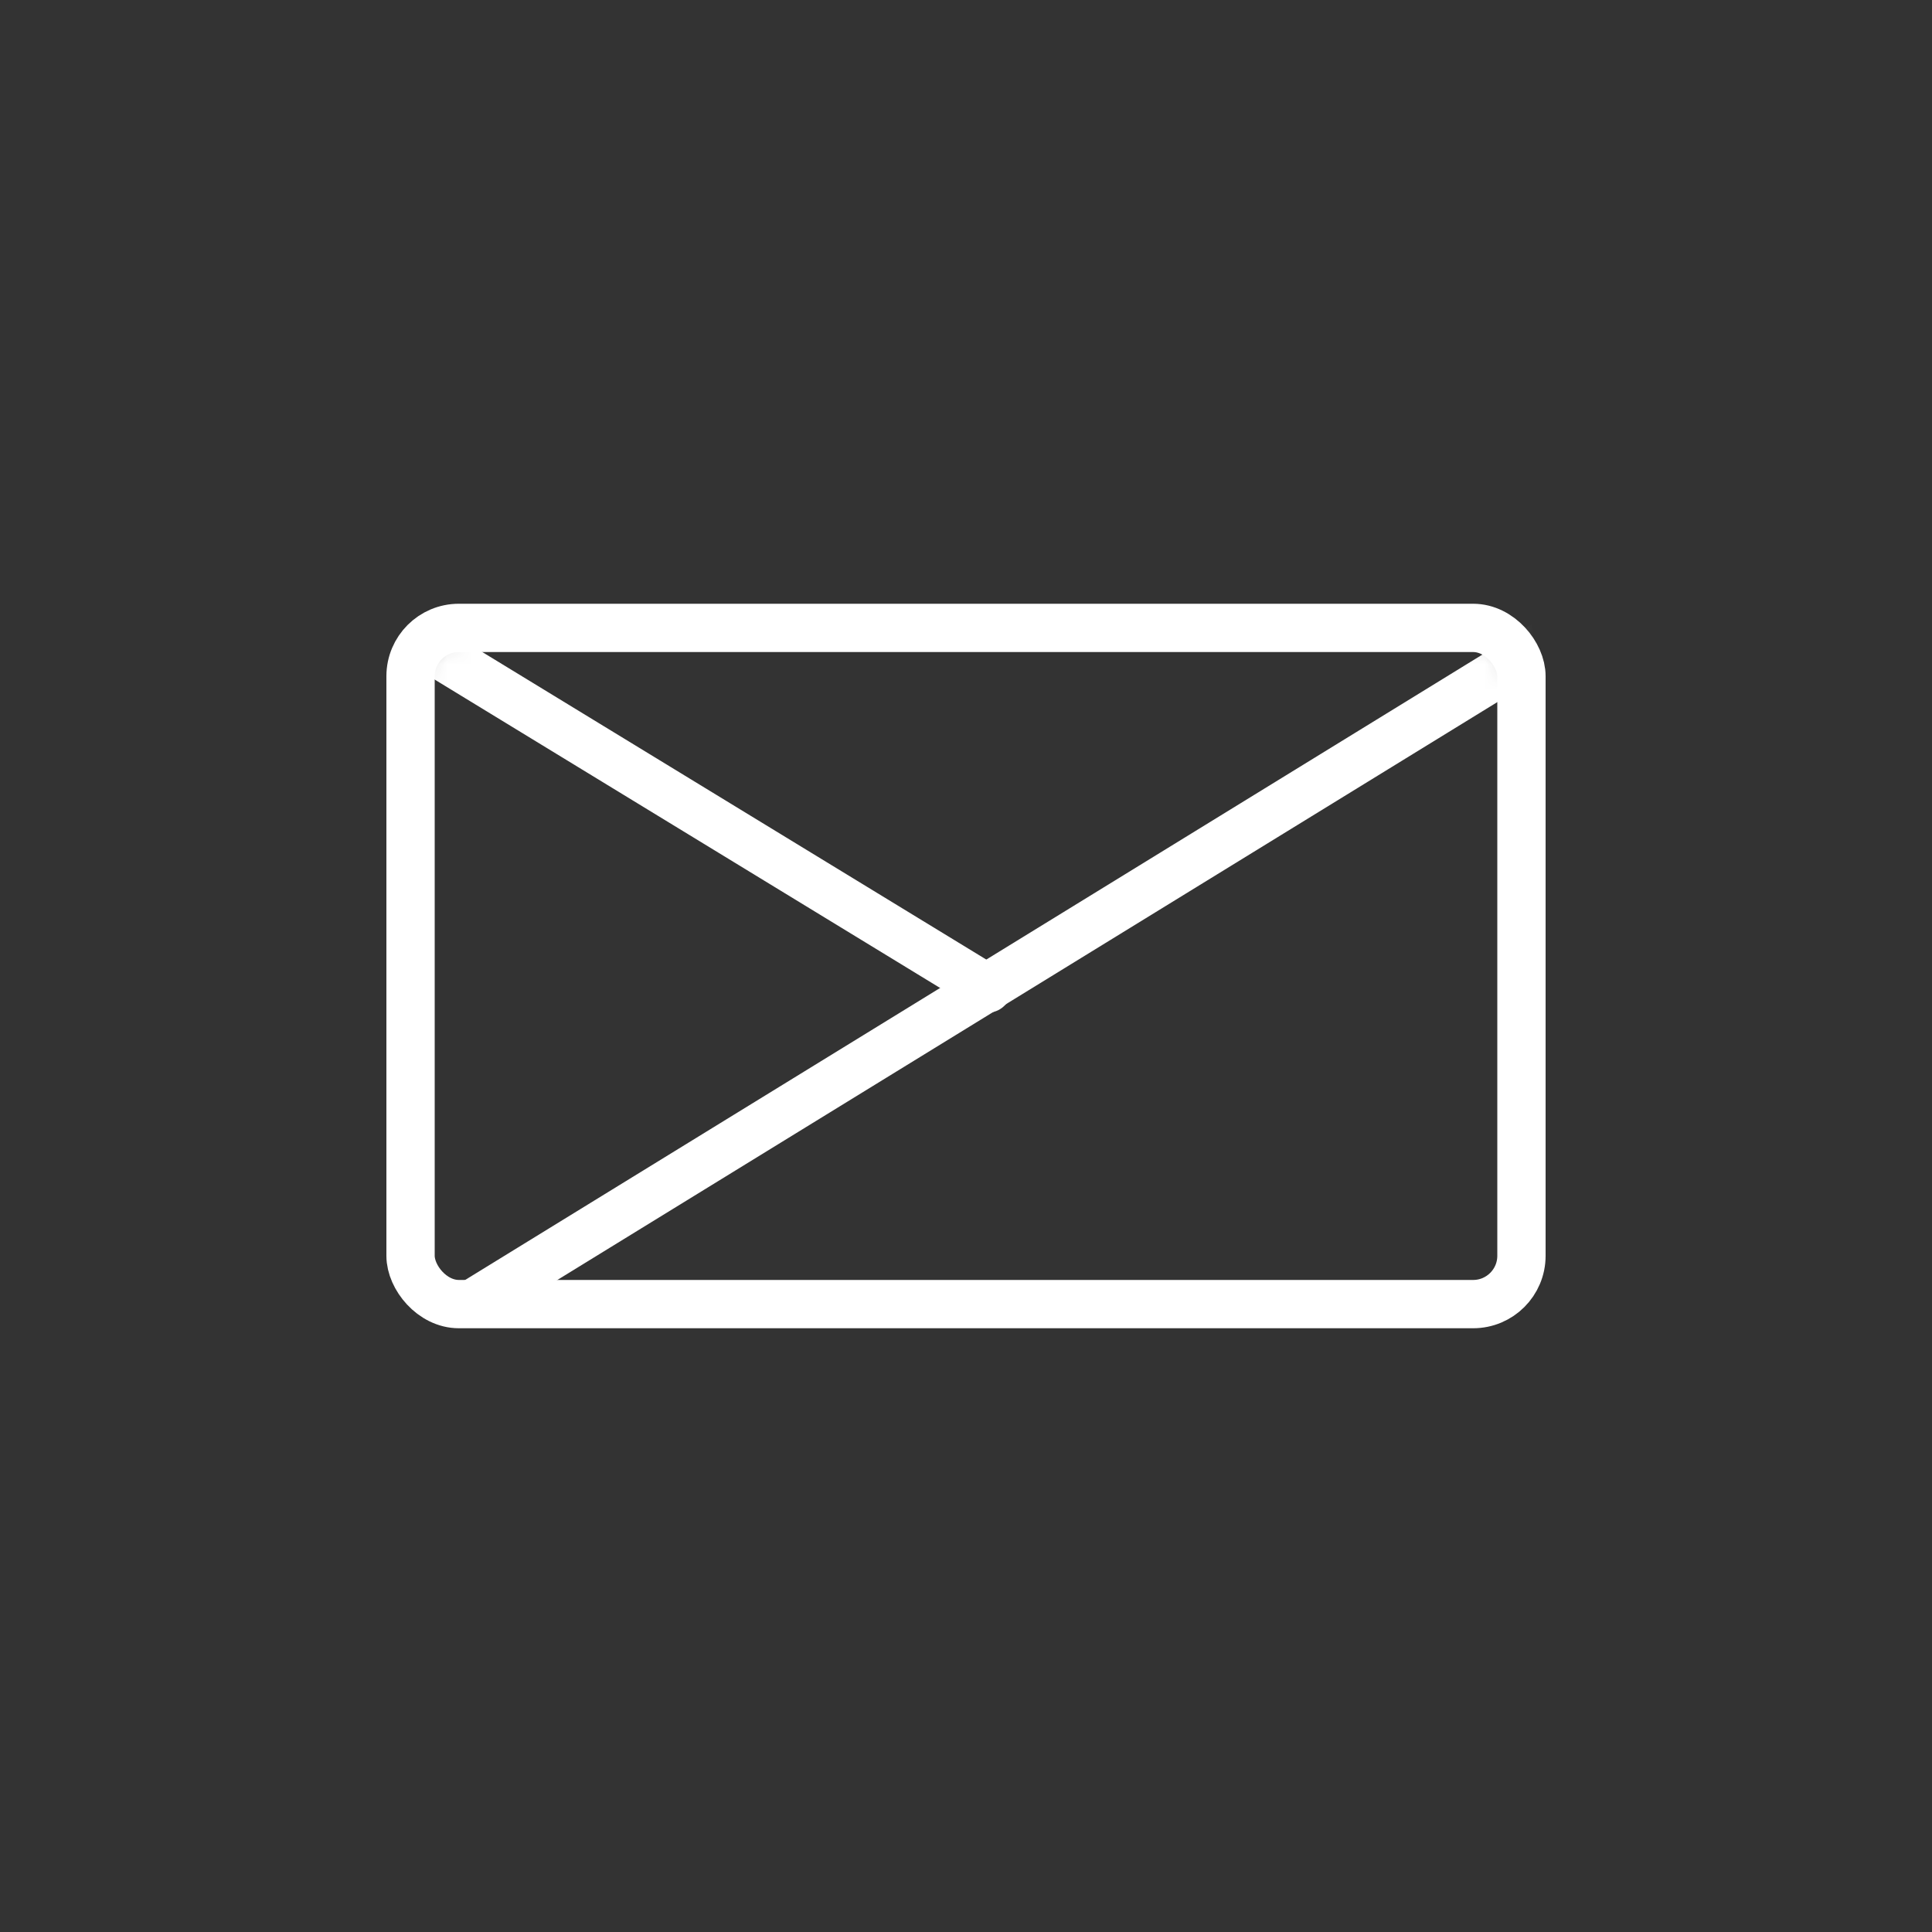 <?xml version="1.0" encoding="UTF-8"?>
<svg width="80px" height="80px" viewBox="0 0 80 80" version="1.1" xmlns="http://www.w3.org/2000/svg" xmlns:xlink="http://www.w3.org/1999/xlink">
    <rect x="0" y="0" width="80" height="80" fill="#333333" stroke="none"/>
    <!-- Generator: Sketch 50.2 (55047) - http://www.bohemiancoding.com/sketch -->
    <title>mail</title>
    <desc>Created with Sketch.</desc>
    <defs>
        <rect id="path-1" x="0" y="0" width="46" height="28" rx="2"></rect>
    </defs>
    <g id="Screens" stroke="none" stroke-width="1" fill="none" fill-rule="evenodd">
        <g id="Home-UI" transform="translate(-430, -4545)">
            <g id="Group-13" transform="translate(430, 4409)">
                <g id="form" transform="translate(0, 136)">
                    <g id="mail">
                        <rect id="trans" fill-opacity="0.04" fill="rgba(255,255,255,0)" x="0" y="0" width="80" height="80"></rect>
                        <g transform="translate(17, 26)">
                            <mask id="mask-2" fill="white">
                                <use xlink:href="#path-1"></use>
                            </mask>
                            <use id="Rectangle-14" stroke="#FFFFFF" stroke-width="2" xlink:href="#path-1"></use>
                            <path d="M0.837,0.869 L23.888,14.934" id="Path-3" stroke="#FFFFFF" stroke-width="2" stroke-linecap="round" stroke-linejoin="round" mask="url(#mask-2)"></path>
                            <path d="M46.839,0.769 L1.052,28.917" id="Path-4" stroke="#FFFFFF" stroke-width="2" stroke-linecap="round" stroke-linejoin="round" mask="url(#mask-2)"></path>
                        </g>
                    </g>
                </g>
            </g>
        </g>
    </g>
</svg>
